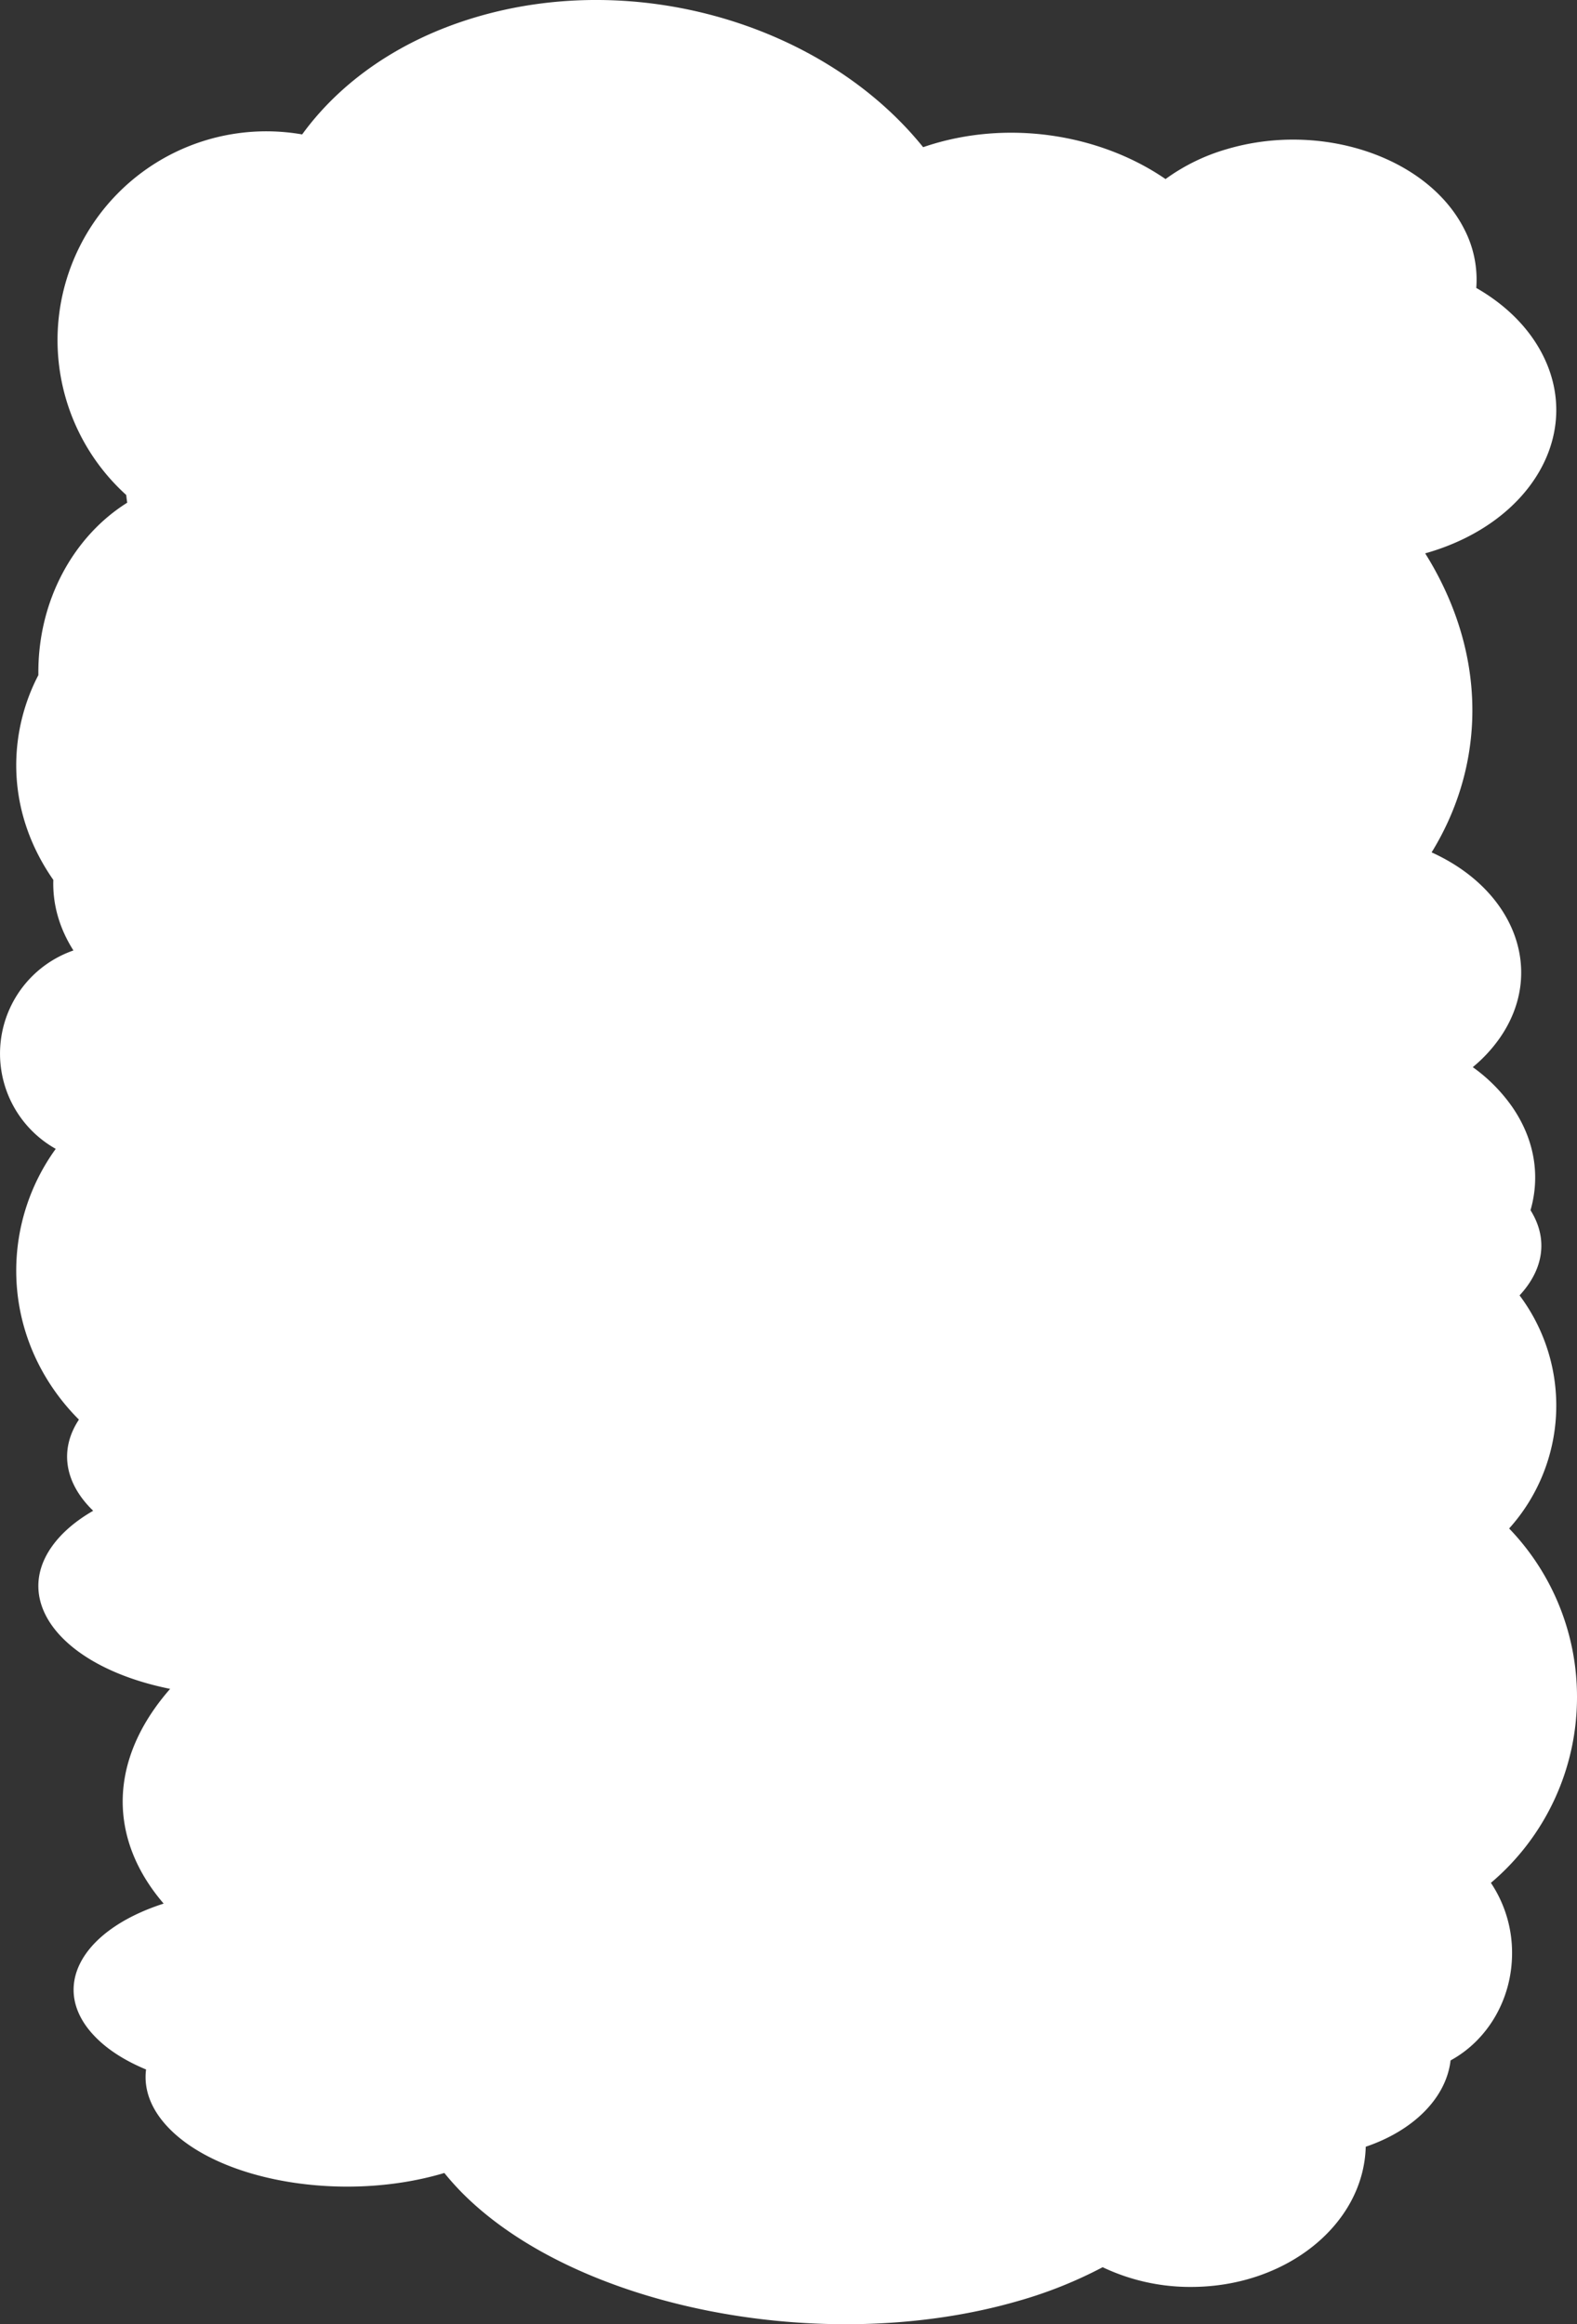 <svg id="cloud" xmlns="http://www.w3.org/2000/svg" viewBox="0 0 1069 1575"><rect x="0" y="0" width="1069" height="1575" fill="#333333" stroke="none"/><title>buble</title><path d="M1097,1170a164.39,164.39,0,0,0-46-114.23,124.5,124.5,0,0,0,7.07-157.95c16.09-17.34,19.75-38.05,7.42-57.72,6.66-23.1,3-48-12.78-70.55a112.15,112.15,0,0,0-26.36-26.4,99.61,99.61,0,0,0,18.3-19.74c31.21-44.84,10.43-100.14-46.2-125.8,33.45-54.35,38-121.43,5.52-185.19q-4.54-8.94-9.89-17.44l2.15-.61c69.93-20.68,104.62-80.65,77.49-133.95-9.52-18.7-25.4-34.09-45-45.3a74.28,74.28,0,0,0-8.22-40c-24.83-48.79-96.85-73-160.86-54.06a133.21,133.21,0,0,0-41.56,20.28c-42.65-29.28-102.57-40-157-23.94q-3.72,1.11-7.32,2.34c-66-81.9-192.2-120.93-303-88.15-51.69,15.29-92,43.83-117.94,79.5A141.51,141.51,0,0,0,113.57,355.43c.18,1.76.4,3.5.66,5.23C78.3,383.16,54,426.15,54,475.5c0,.66,0,1.32,0,2a132.4,132.4,0,0,0-15,61c0,28.31,9.15,54.86,25.15,77.77-.57,16.69,4.23,33.08,13.63,47.81a74,74,0,0,0-12,134.44A140.81,140.81,0,0,0,39,881c0,39.1,16.15,74.63,42.49,101-13.7,20.8-9.39,43.34,9.67,61.77-11.73,6.77-21.31,14.86-27.88,24.08-27.27,38.26,7.6,81.32,77.89,96.16.72.16,1.44.3,2.16.44-3.56,4.07-6.89,8.24-9.94,12.52-32.63,45.77-28.08,93.94,5.55,133C82,1328.3,61.12,1368,92.5,1400.2c8.72,9,20.61,16.41,34.51,22.18-1.71,13.38,3.21,27.18,15.61,39.9,35.33,36.25,118,50,184.58,30.82l2-.6q5,6.18,10.89,12.28c77.14,79.15,246.33,112.52,377.89,74.53a294.82,294.82,0,0,0,57.47-22.94,138,138,0,0,0,59.95,13.36c64.52,0,117-42.35,118.39-95,31.84-10.75,54.49-32.68,57.51-58.49,24.72-13.45,41.68-41,41.68-72.71a85.17,85.17,0,0,0-14.34-47.62A164.64,164.64,0,0,0,1097,1170Z" transform="translate(-28 -20)" fill="#fff"/></svg>